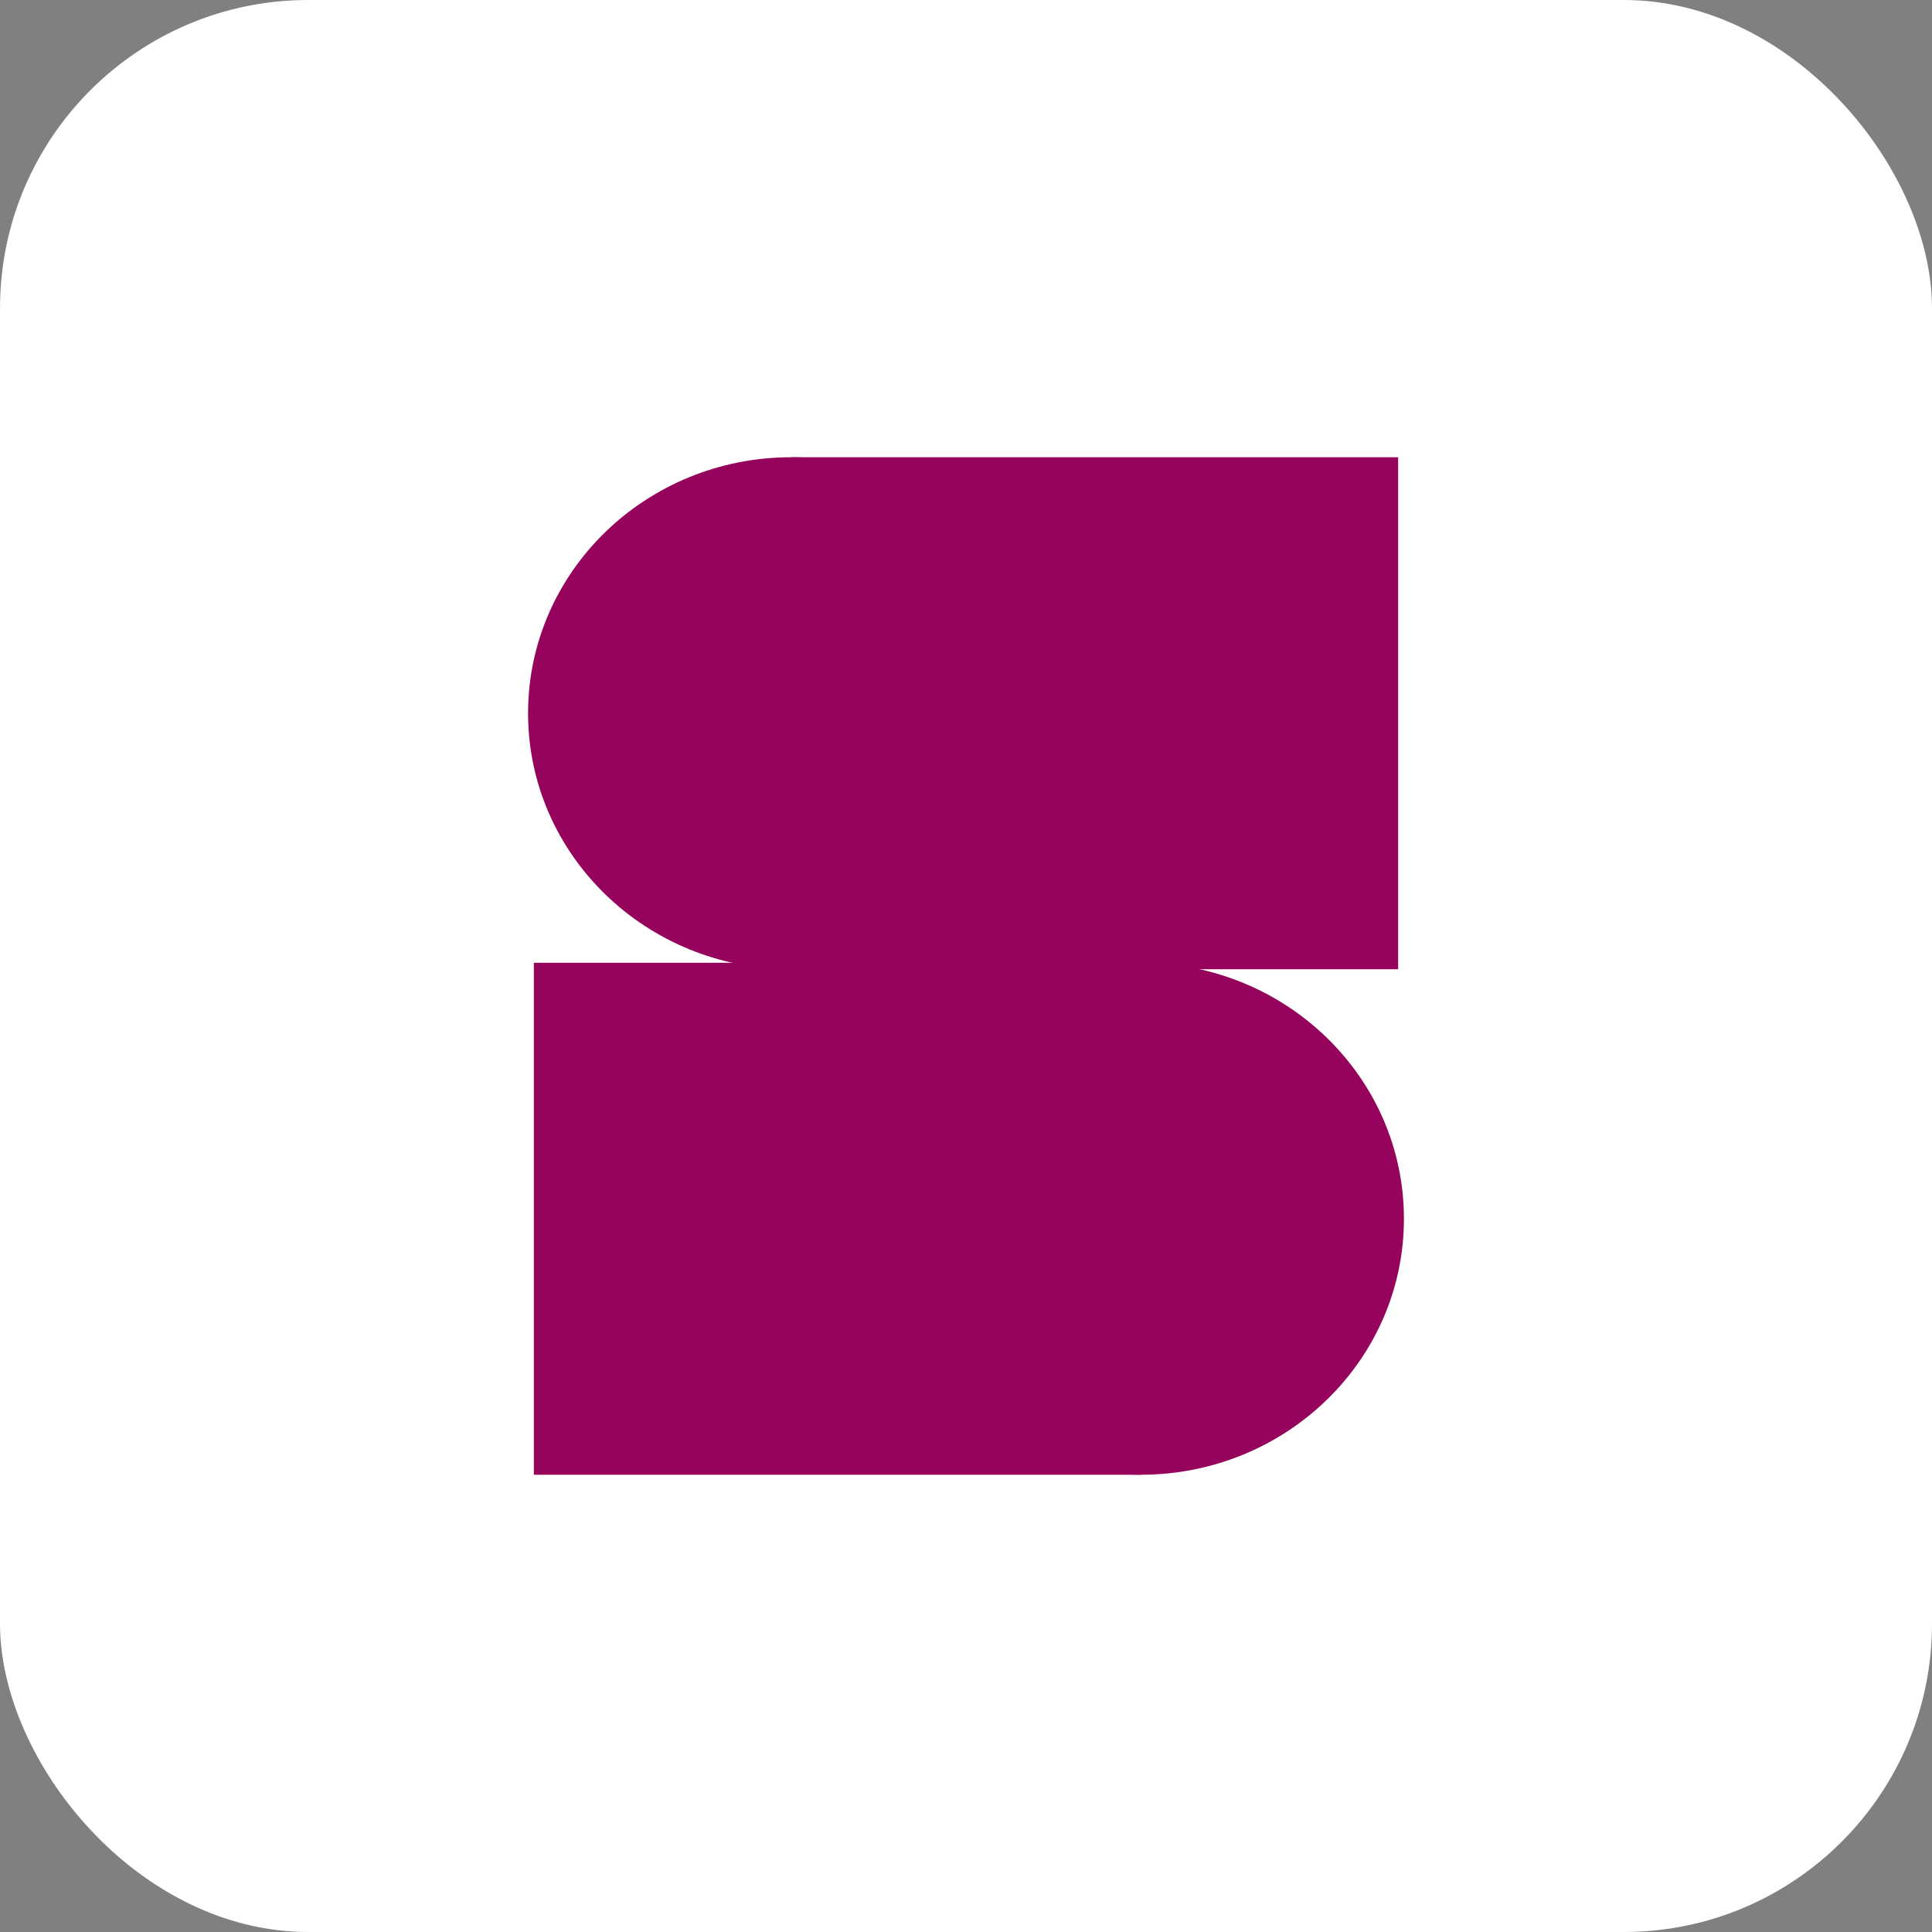 <svg width="94" height="94" viewBox="0 0 94 94" fill="none" xmlns="http://www.w3.org/2000/svg">
<rect x="0" y="0" width="94" height="94" fill="#808080" stroke="none"/>
<g clip-path="url(#clip0_177_3842)">
<path d="M0 0H94V94H0V0Z" fill="white"/>
<path d="M51.302 34.702C51.302 41.58 45.569 47.157 38.498 47.157C31.426 47.157 25.693 41.58 25.693 34.702C25.693 27.823 31.426 22.247 38.498 22.247C45.569 22.247 51.302 27.823 51.302 34.702Z" fill="#95035C"/>
<path d="M38.498 22.247H68.026V47.157H38.498V22.247Z" fill="#95035C"/>
<path d="M42.698 59.298C42.698 66.177 48.431 71.753 55.502 71.753C62.574 71.753 68.307 66.177 68.307 59.298C68.307 52.42 62.574 46.843 55.502 46.843C48.431 46.843 42.698 52.42 42.698 59.298Z" fill="#95035C"/>
<path d="M55.502 46.843H25.974V71.753H55.502V46.843Z" fill="#95035C"/>
</g>
<defs>
<clipPath id="clip0_177_3842">
<rect width="94" height="94" rx="15" fill="white"/>
</clipPath>
</defs>
</svg>
